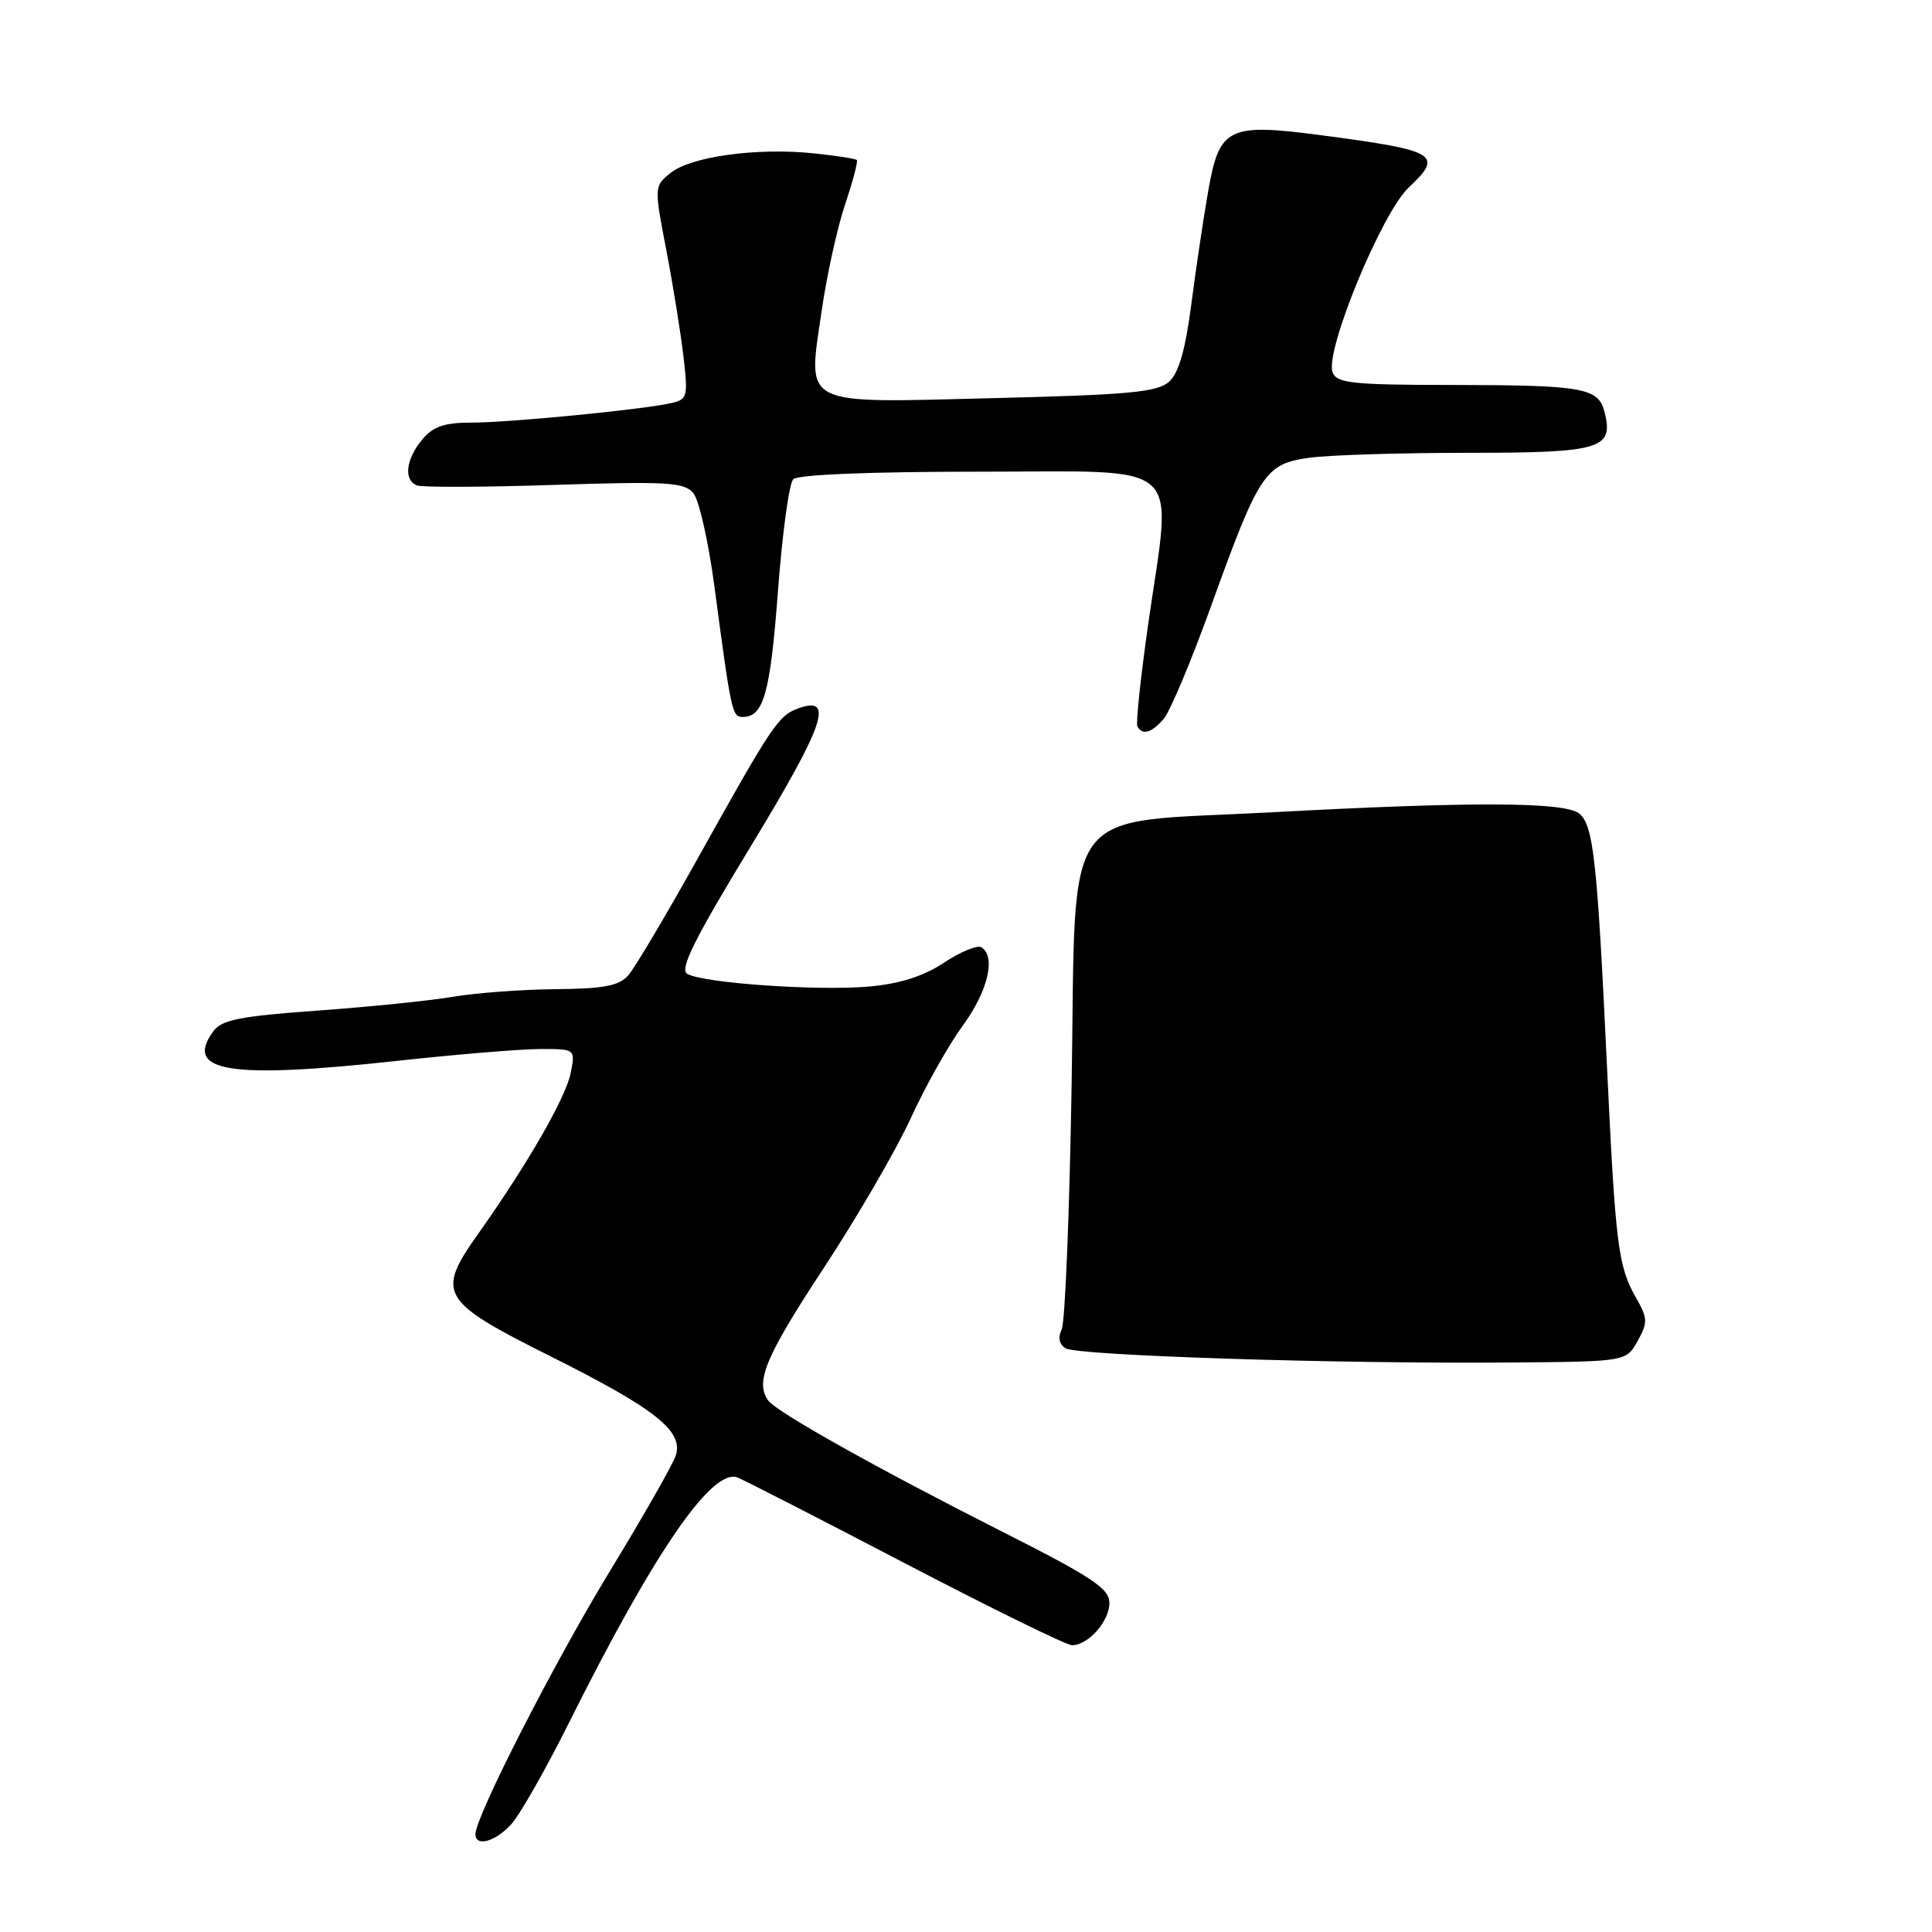 <?xml version="1.0" encoding="UTF-8" standalone="no"?>
<!DOCTYPE svg PUBLIC "-//W3C//DTD SVG 1.1//EN" "http://www.w3.org/Graphics/SVG/1.1/DTD/svg11.dtd" >
<svg xmlns="http://www.w3.org/2000/svg" xmlns:xlink="http://www.w3.org/1999/xlink" version="1.1" viewBox="0 0 256 256">
 <g >
 <path fill="currentColor"
d=" M 67.72 241.75 C 68.86 240.51 72.29 234.49 75.35 228.36 C 86.71 205.59 94.40 194.41 97.76 195.79 C 98.72 196.18 108.78 201.34 120.11 207.25 C 131.45 213.16 141.32 218.00 142.04 218.00 C 144.19 218.00 147.00 214.84 147.00 212.41 C 147.00 210.49 144.80 209.02 132.75 202.93 C 116.11 194.51 102.81 187.05 101.77 185.55 C 100.04 183.08 101.45 179.73 109.13 168.05 C 113.60 161.25 118.81 152.28 120.70 148.13 C 122.60 143.97 125.69 138.47 127.57 135.90 C 130.90 131.37 132.00 126.74 130.04 125.52 C 129.50 125.19 127.28 126.11 125.10 127.55 C 122.38 129.35 119.27 130.35 115.19 130.72 C 108.39 131.33 93.04 130.26 91.05 129.03 C 90.03 128.40 92.06 124.35 99.48 112.14 C 109.25 96.06 110.61 92.12 105.79 93.86 C 103.13 94.82 102.35 95.99 92.31 114.00 C 88.17 121.42 84.09 128.29 83.24 129.25 C 82.02 130.63 79.98 131.02 73.60 131.07 C 69.14 131.11 63.02 131.57 60.00 132.08 C 56.98 132.60 48.90 133.42 42.06 133.91 C 31.82 134.65 29.38 135.13 28.28 136.63 C 24.32 142.04 30.32 143.01 52.72 140.56 C 60.58 139.70 69.09 139.00 71.63 139.00 C 76.25 139.00 76.25 139.00 75.61 142.22 C 74.96 145.46 69.88 154.29 63.40 163.43 C 57.73 171.42 58.30 172.39 72.95 179.72 C 86.86 186.68 90.57 189.62 89.55 192.85 C 89.18 194.00 85.24 200.92 80.79 208.22 C 73.41 220.34 63.00 240.71 63.00 243.04 C 63.00 244.76 65.61 244.05 67.72 241.75 Z  M 216.99 177.70 C 218.36 175.23 218.34 174.69 216.75 171.90 C 214.41 167.80 214.05 164.95 212.92 141.00 C 211.64 113.92 211.13 109.36 209.27 107.81 C 207.39 106.25 195.22 106.19 168.38 107.64 C 140.14 109.15 142.61 105.79 142.00 143.55 C 141.72 160.57 141.13 175.24 140.68 176.15 C 140.16 177.20 140.34 178.11 141.18 178.65 C 142.69 179.62 177.06 180.73 199.99 180.54 C 215.47 180.42 215.47 180.42 216.99 177.70 Z  M 154.20 95.25 C 155.03 94.29 157.85 87.58 160.46 80.35 C 166.85 62.62 167.62 61.46 173.53 60.65 C 176.14 60.29 185.59 60.00 194.52 60.00 C 212.13 60.00 213.84 59.49 212.62 54.63 C 211.81 51.38 209.87 51.03 192.36 51.01 C 179.18 51.00 177.13 50.78 176.58 49.34 C 175.51 46.57 183.07 28.23 186.66 24.85 C 191.31 20.48 190.43 19.95 175.22 17.94 C 162.77 16.29 161.59 16.85 160.12 25.17 C 159.50 28.65 158.49 35.42 157.87 40.21 C 157.08 46.32 156.20 49.41 154.92 50.57 C 153.38 51.96 149.71 52.31 131.79 52.75 C 105.80 53.40 107.02 54.01 108.87 41.21 C 109.56 36.46 110.96 30.09 111.99 27.05 C 113.01 24.01 113.71 21.37 113.53 21.20 C 113.35 21.02 110.74 20.62 107.71 20.31 C 100.28 19.54 91.53 20.75 88.86 22.91 C 86.67 24.68 86.67 24.72 88.28 33.09 C 89.17 37.72 90.19 44.07 90.56 47.20 C 91.19 52.62 91.10 52.93 88.86 53.43 C 85.01 54.29 67.44 56.00 62.45 56.00 C 58.87 56.00 57.39 56.51 55.94 58.25 C 53.77 60.86 53.45 63.62 55.25 64.32 C 55.94 64.59 64.15 64.56 73.50 64.25 C 88.51 63.77 90.67 63.90 91.88 65.35 C 92.63 66.26 93.89 71.84 94.67 77.75 C 96.90 94.49 97.01 95.00 98.42 95.00 C 101.19 95.00 102.06 91.86 103.08 78.38 C 103.65 70.74 104.56 64.05 105.11 63.50 C 105.71 62.89 115.33 62.50 129.80 62.50 C 157.41 62.50 155.31 60.62 152.17 82.50 C 151.15 89.65 150.49 95.84 150.71 96.25 C 151.37 97.47 152.59 97.12 154.20 95.25 Z "/>
</g>
</svg>
